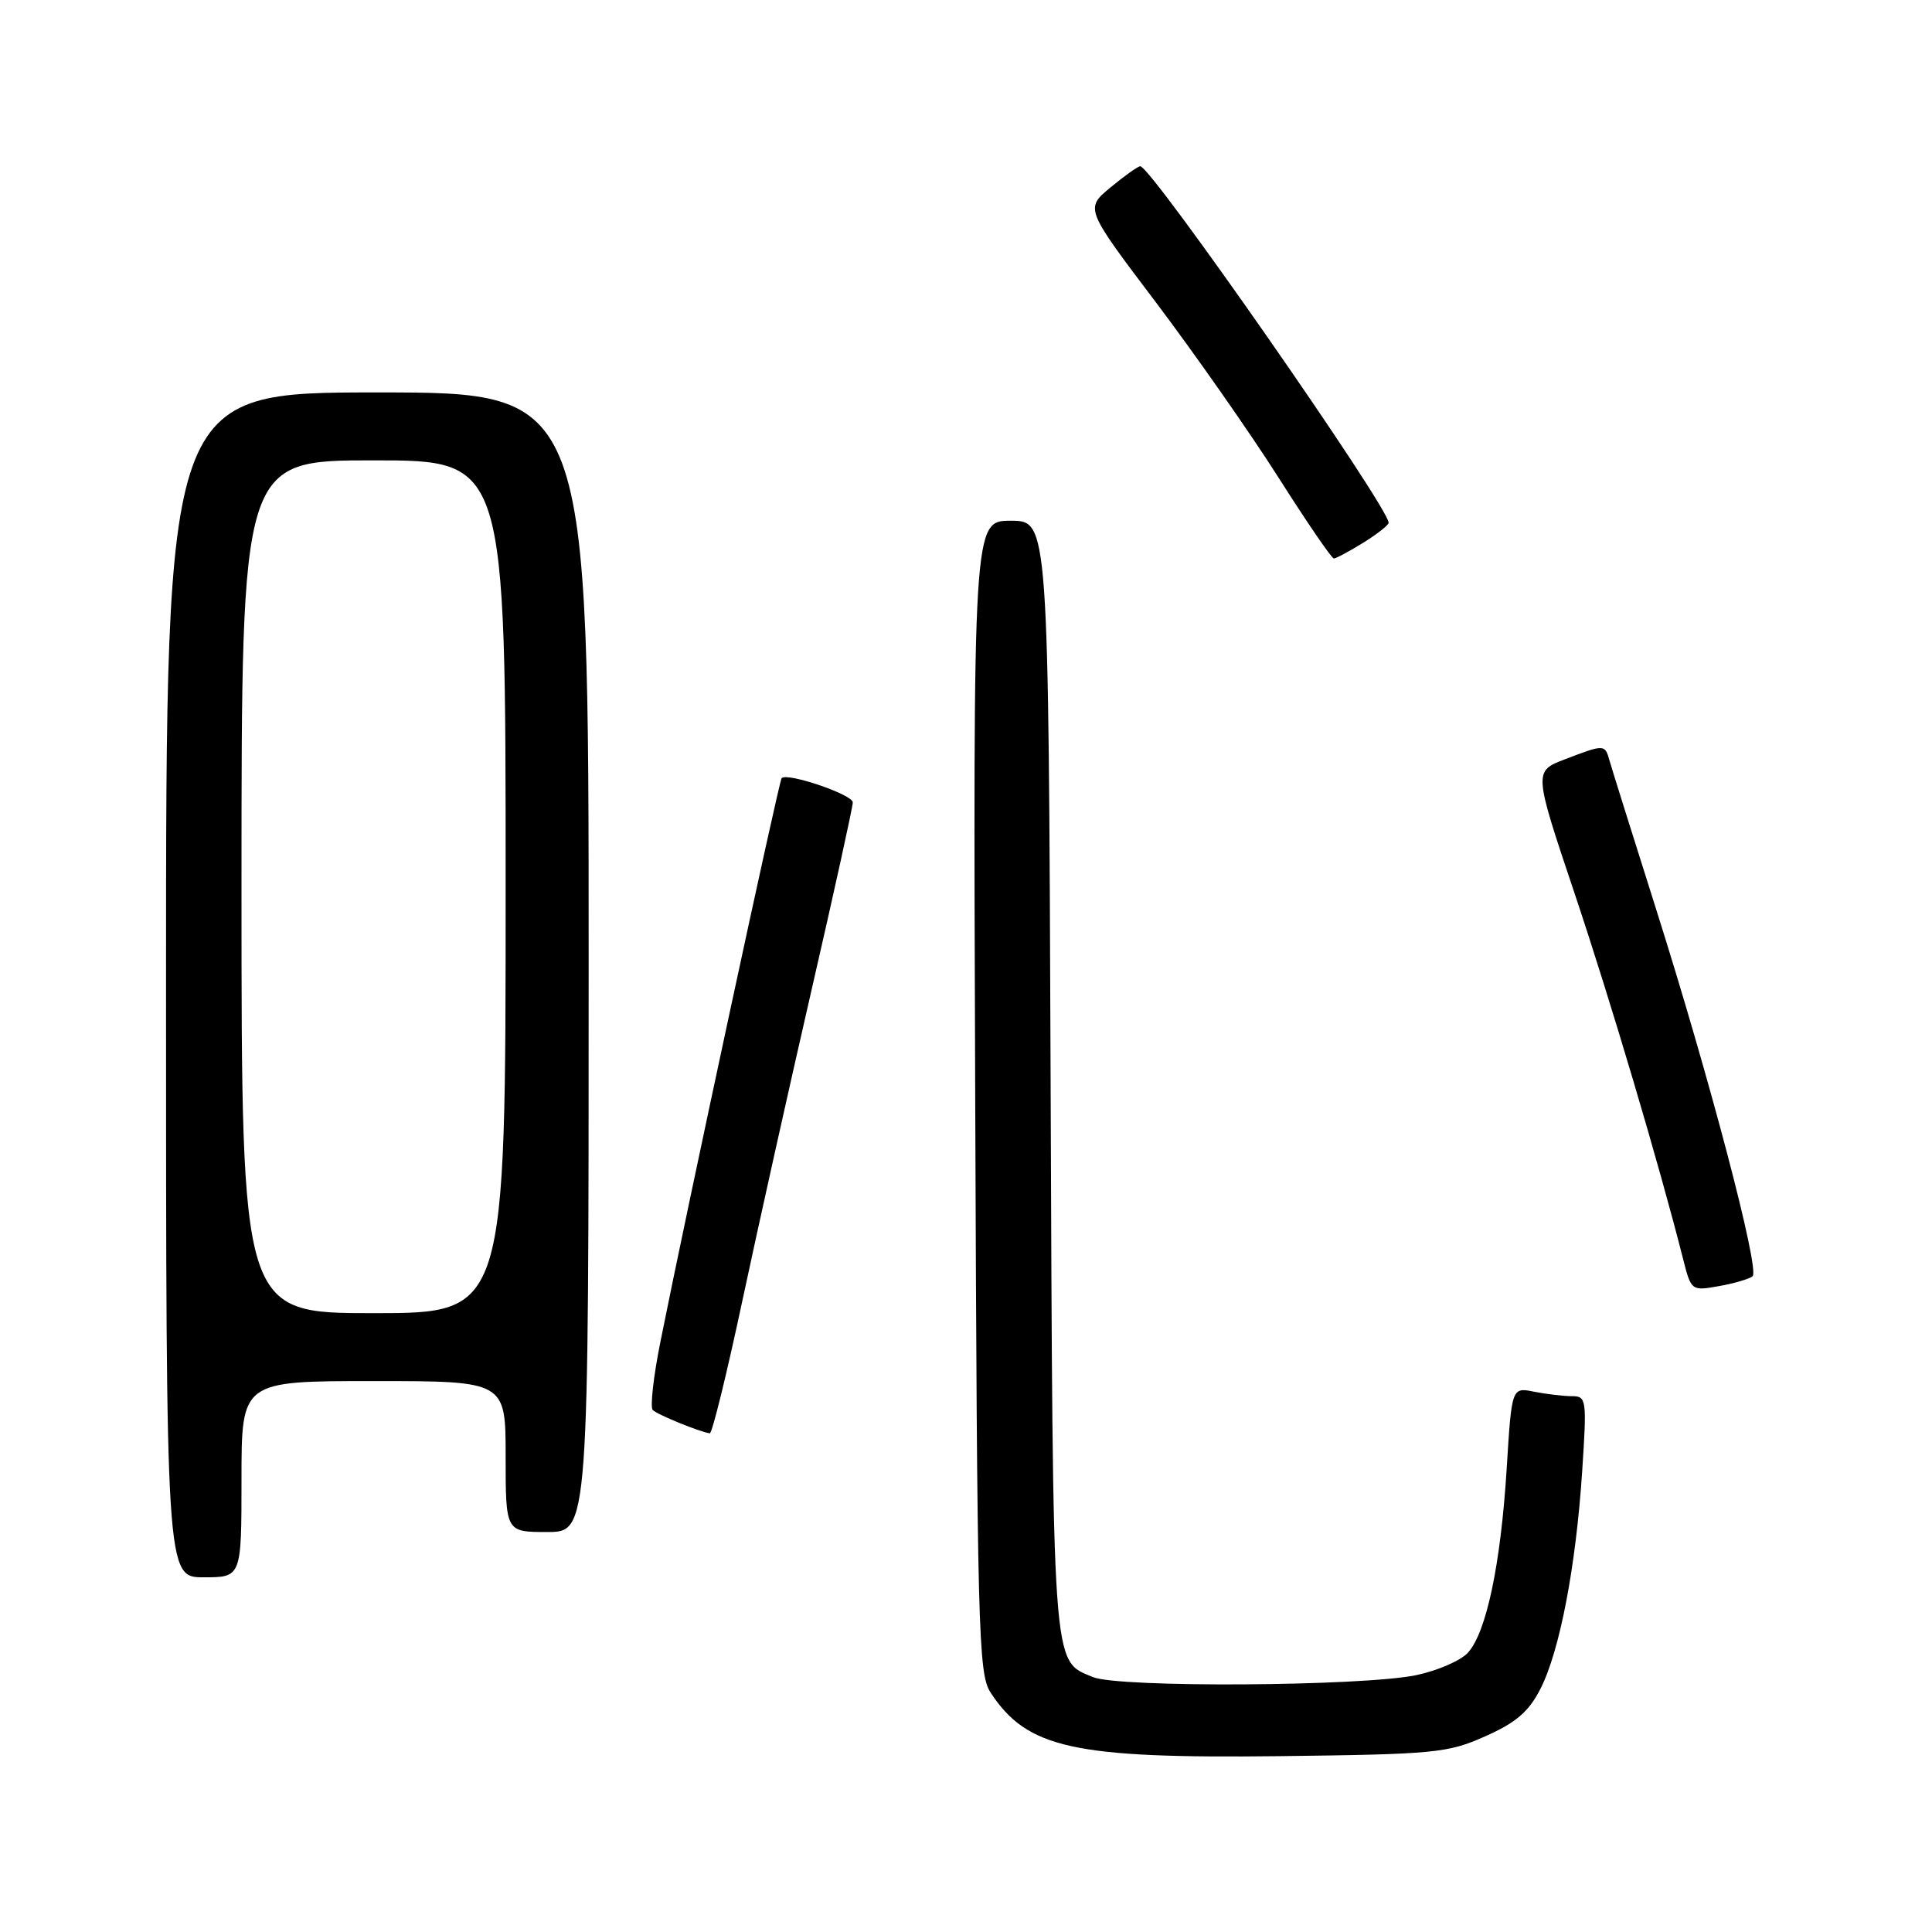 <?xml version="1.0" encoding="UTF-8" standalone="no"?>
<!DOCTYPE svg PUBLIC "-//W3C//DTD SVG 1.1//EN" "http://www.w3.org/Graphics/SVG/1.1/DTD/svg11.dtd" >
<svg xmlns="http://www.w3.org/2000/svg" xmlns:xlink="http://www.w3.org/1999/xlink" version="1.1" viewBox="0 0 256 256">
 <g >
 <path fill="currentColor"
d=" M 196.80 230.07 C 200.90 228.25 202.57 226.81 204.12 223.77 C 206.68 218.75 208.82 207.56 209.65 194.91 C 210.27 185.41 210.22 185.00 208.28 185.00 C 207.16 185.00 204.91 184.73 203.28 184.41 C 200.31 183.81 200.31 183.81 199.64 194.66 C 198.85 207.29 196.96 216.28 194.51 218.99 C 193.56 220.04 190.46 221.38 187.64 221.97 C 180.46 223.45 148.21 223.65 144.81 222.22 C 139.36 219.94 139.52 222.25 139.21 142.75 C 138.93 69.00 138.93 69.00 133.93 69.00 C 128.94 69.00 128.94 69.00 129.22 145.29 C 129.48 216.22 129.62 221.78 131.26 224.28 C 136.11 231.67 142.26 233.02 169.50 232.70 C 190.15 232.45 191.82 232.29 196.80 230.07 Z  M 32.00 196.00 C 32.00 183.00 32.00 183.00 49.50 183.00 C 67.00 183.00 67.00 183.00 67.00 193.00 C 67.00 203.00 67.00 203.00 72.50 203.00 C 78.00 203.00 78.00 203.00 78.00 127.50 C 78.00 52.00 78.00 52.00 50.00 52.00 C 22.00 52.00 22.00 52.00 22.00 130.50 C 22.00 209.00 22.00 209.00 27.00 209.00 C 32.00 209.00 32.00 209.00 32.00 196.00 Z  M 98.39 172.25 C 100.47 162.49 104.61 143.90 107.59 130.94 C 110.57 117.98 113.00 106.91 113.00 106.32 C 113.00 105.29 104.32 102.33 103.57 103.11 C 103.22 103.48 91.04 160.09 87.50 177.83 C 86.58 182.42 86.13 186.47 86.49 186.83 C 87.08 187.44 92.72 189.74 94.05 189.92 C 94.36 189.97 96.31 182.01 98.39 172.25 Z  M 232.23 169.10 C 233.20 168.22 226.51 142.78 219.44 120.46 C 216.31 110.58 213.53 101.71 213.26 100.75 C 212.66 98.61 212.58 98.61 207.39 100.60 C 203.21 102.19 203.21 102.19 208.63 118.35 C 213.42 132.63 219.84 154.27 223.01 166.79 C 224.09 171.05 224.12 171.07 227.80 170.41 C 229.83 170.05 231.83 169.46 232.23 169.10 Z  M 180.63 71.92 C 182.48 70.77 184.00 69.58 184.00 69.27 C 184.00 67.19 152.49 21.96 151.09 22.03 C 150.76 22.04 148.99 23.31 147.14 24.84 C 143.77 27.64 143.77 27.64 153.17 40.07 C 158.33 46.91 165.63 57.34 169.39 63.25 C 173.14 69.16 176.45 74.00 176.74 74.00 C 177.03 74.00 178.78 73.06 180.63 71.92 Z  M 32.00 117.50 C 32.00 61.00 32.00 61.00 49.50 61.00 C 67.00 61.00 67.00 61.00 67.00 117.50 C 67.00 174.00 67.00 174.00 49.50 174.00 C 32.00 174.00 32.00 174.00 32.00 117.50 Z "/>
</g>
</svg>